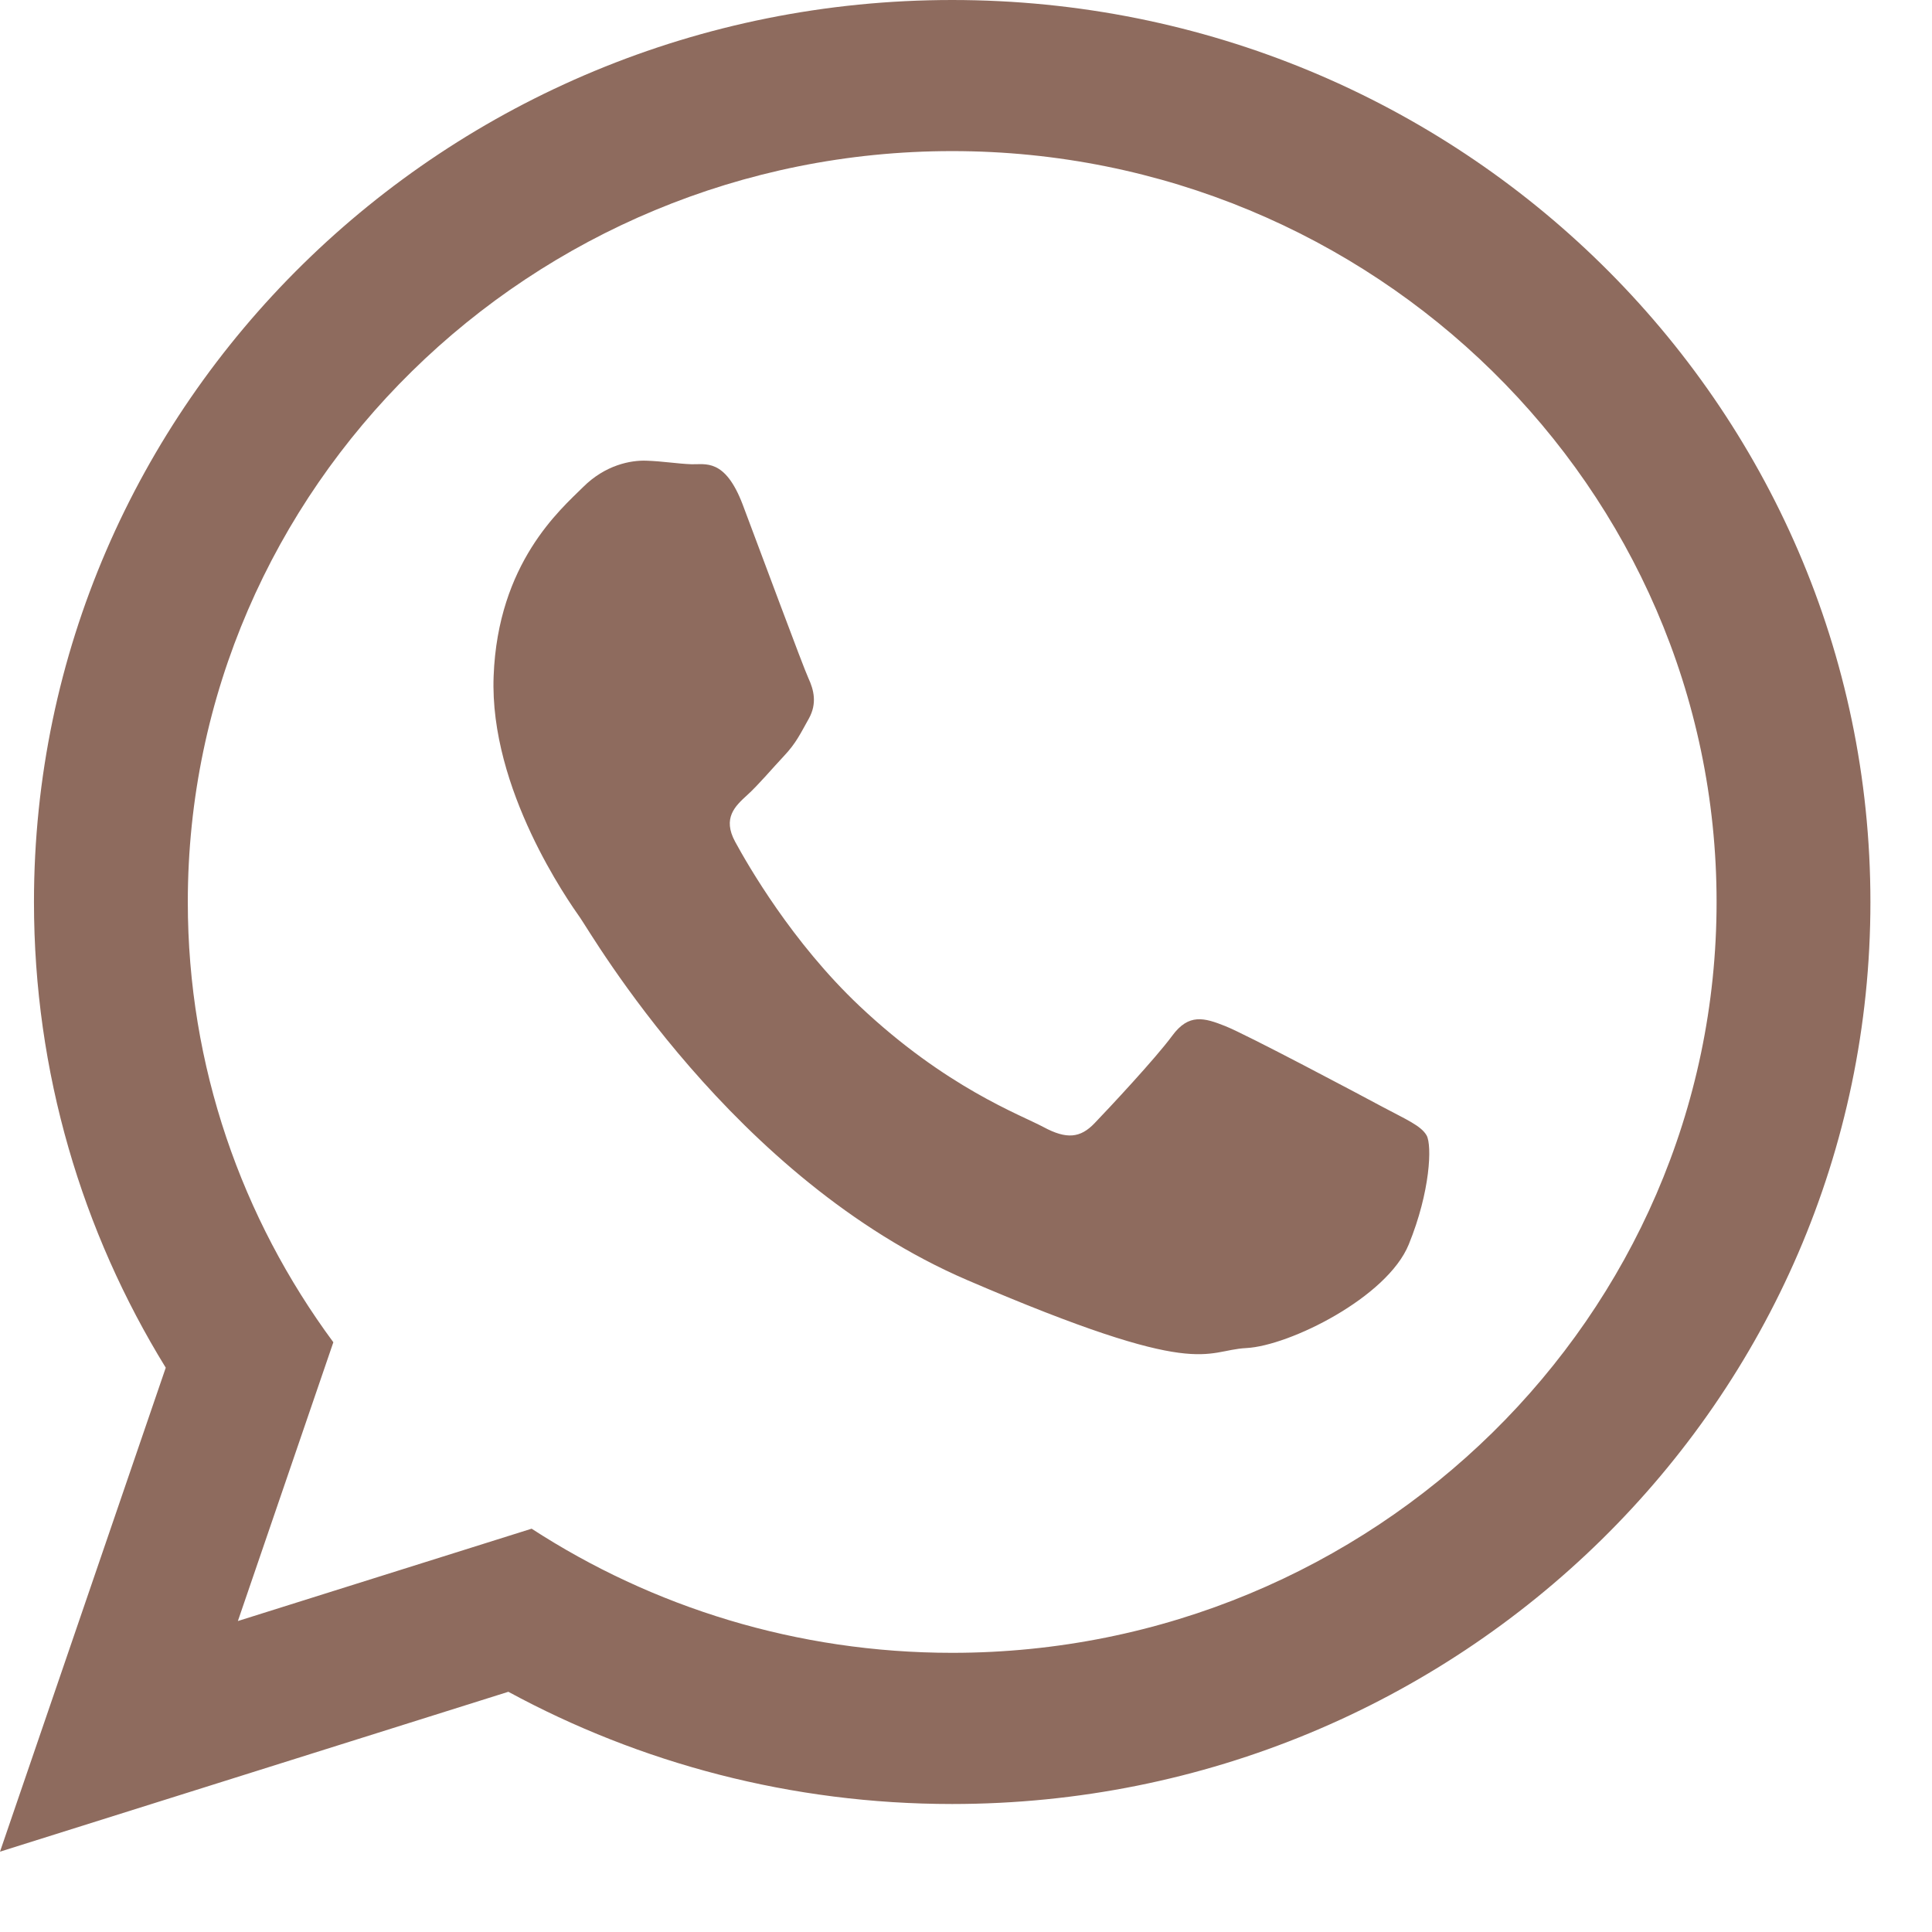 <svg width="24" height="24" viewBox="0 0 24 24" fill="none" xmlns="http://www.w3.org/2000/svg">
<path fill-rule="evenodd" clip-rule="evenodd" d="M11.828 0C5.529 0 0.422 5.016 0.422 11.205C0.422 13.322 1.02 15.302 2.059 16.99L0 23.002L6.315 21.016C7.949 21.903 9.829 22.41 11.828 22.41C18.128 22.41 23.235 17.392 23.235 11.205C23.235 5.016 18.128 0 11.828 0ZM11.828 20.532C9.9 20.532 8.104 19.964 6.604 18.99L2.955 20.137L4.141 16.674C3.004 15.136 2.333 13.246 2.333 11.205C2.333 6.061 6.593 1.877 11.828 1.877C17.064 1.877 21.324 6.061 21.324 11.205C21.324 16.348 17.064 20.532 11.828 20.532ZM17.176 13.751C16.89 13.597 15.486 12.852 15.222 12.747C14.959 12.642 14.767 12.587 14.562 12.866C14.357 13.145 13.774 13.769 13.597 13.953C13.42 14.138 13.249 14.155 12.963 14.001C12.678 13.848 11.751 13.511 10.676 12.496C9.84 11.706 9.291 10.748 9.132 10.456C8.973 10.163 9.131 10.014 9.282 9.877C9.418 9.754 9.586 9.554 9.738 9.392C9.89 9.231 9.943 9.113 10.048 8.926C10.152 8.739 10.11 8.57 10.042 8.424C9.975 8.279 9.446 6.85 9.226 6.268C9.005 5.687 8.759 5.773 8.589 5.767C8.419 5.761 8.226 5.729 8.032 5.723C7.837 5.715 7.519 5.775 7.242 6.052C6.964 6.328 6.185 6.992 6.132 8.4C6.078 9.806 7.069 11.205 7.207 11.401C7.346 11.597 9.1 14.648 12.016 15.902C14.933 17.156 14.948 16.774 15.483 16.746C16.018 16.718 17.232 16.117 17.5 15.459C17.769 14.8 17.79 14.227 17.722 14.105C17.653 13.983 17.462 13.904 17.176 13.751Z" fill="#8E6B5E"/>
</svg>
